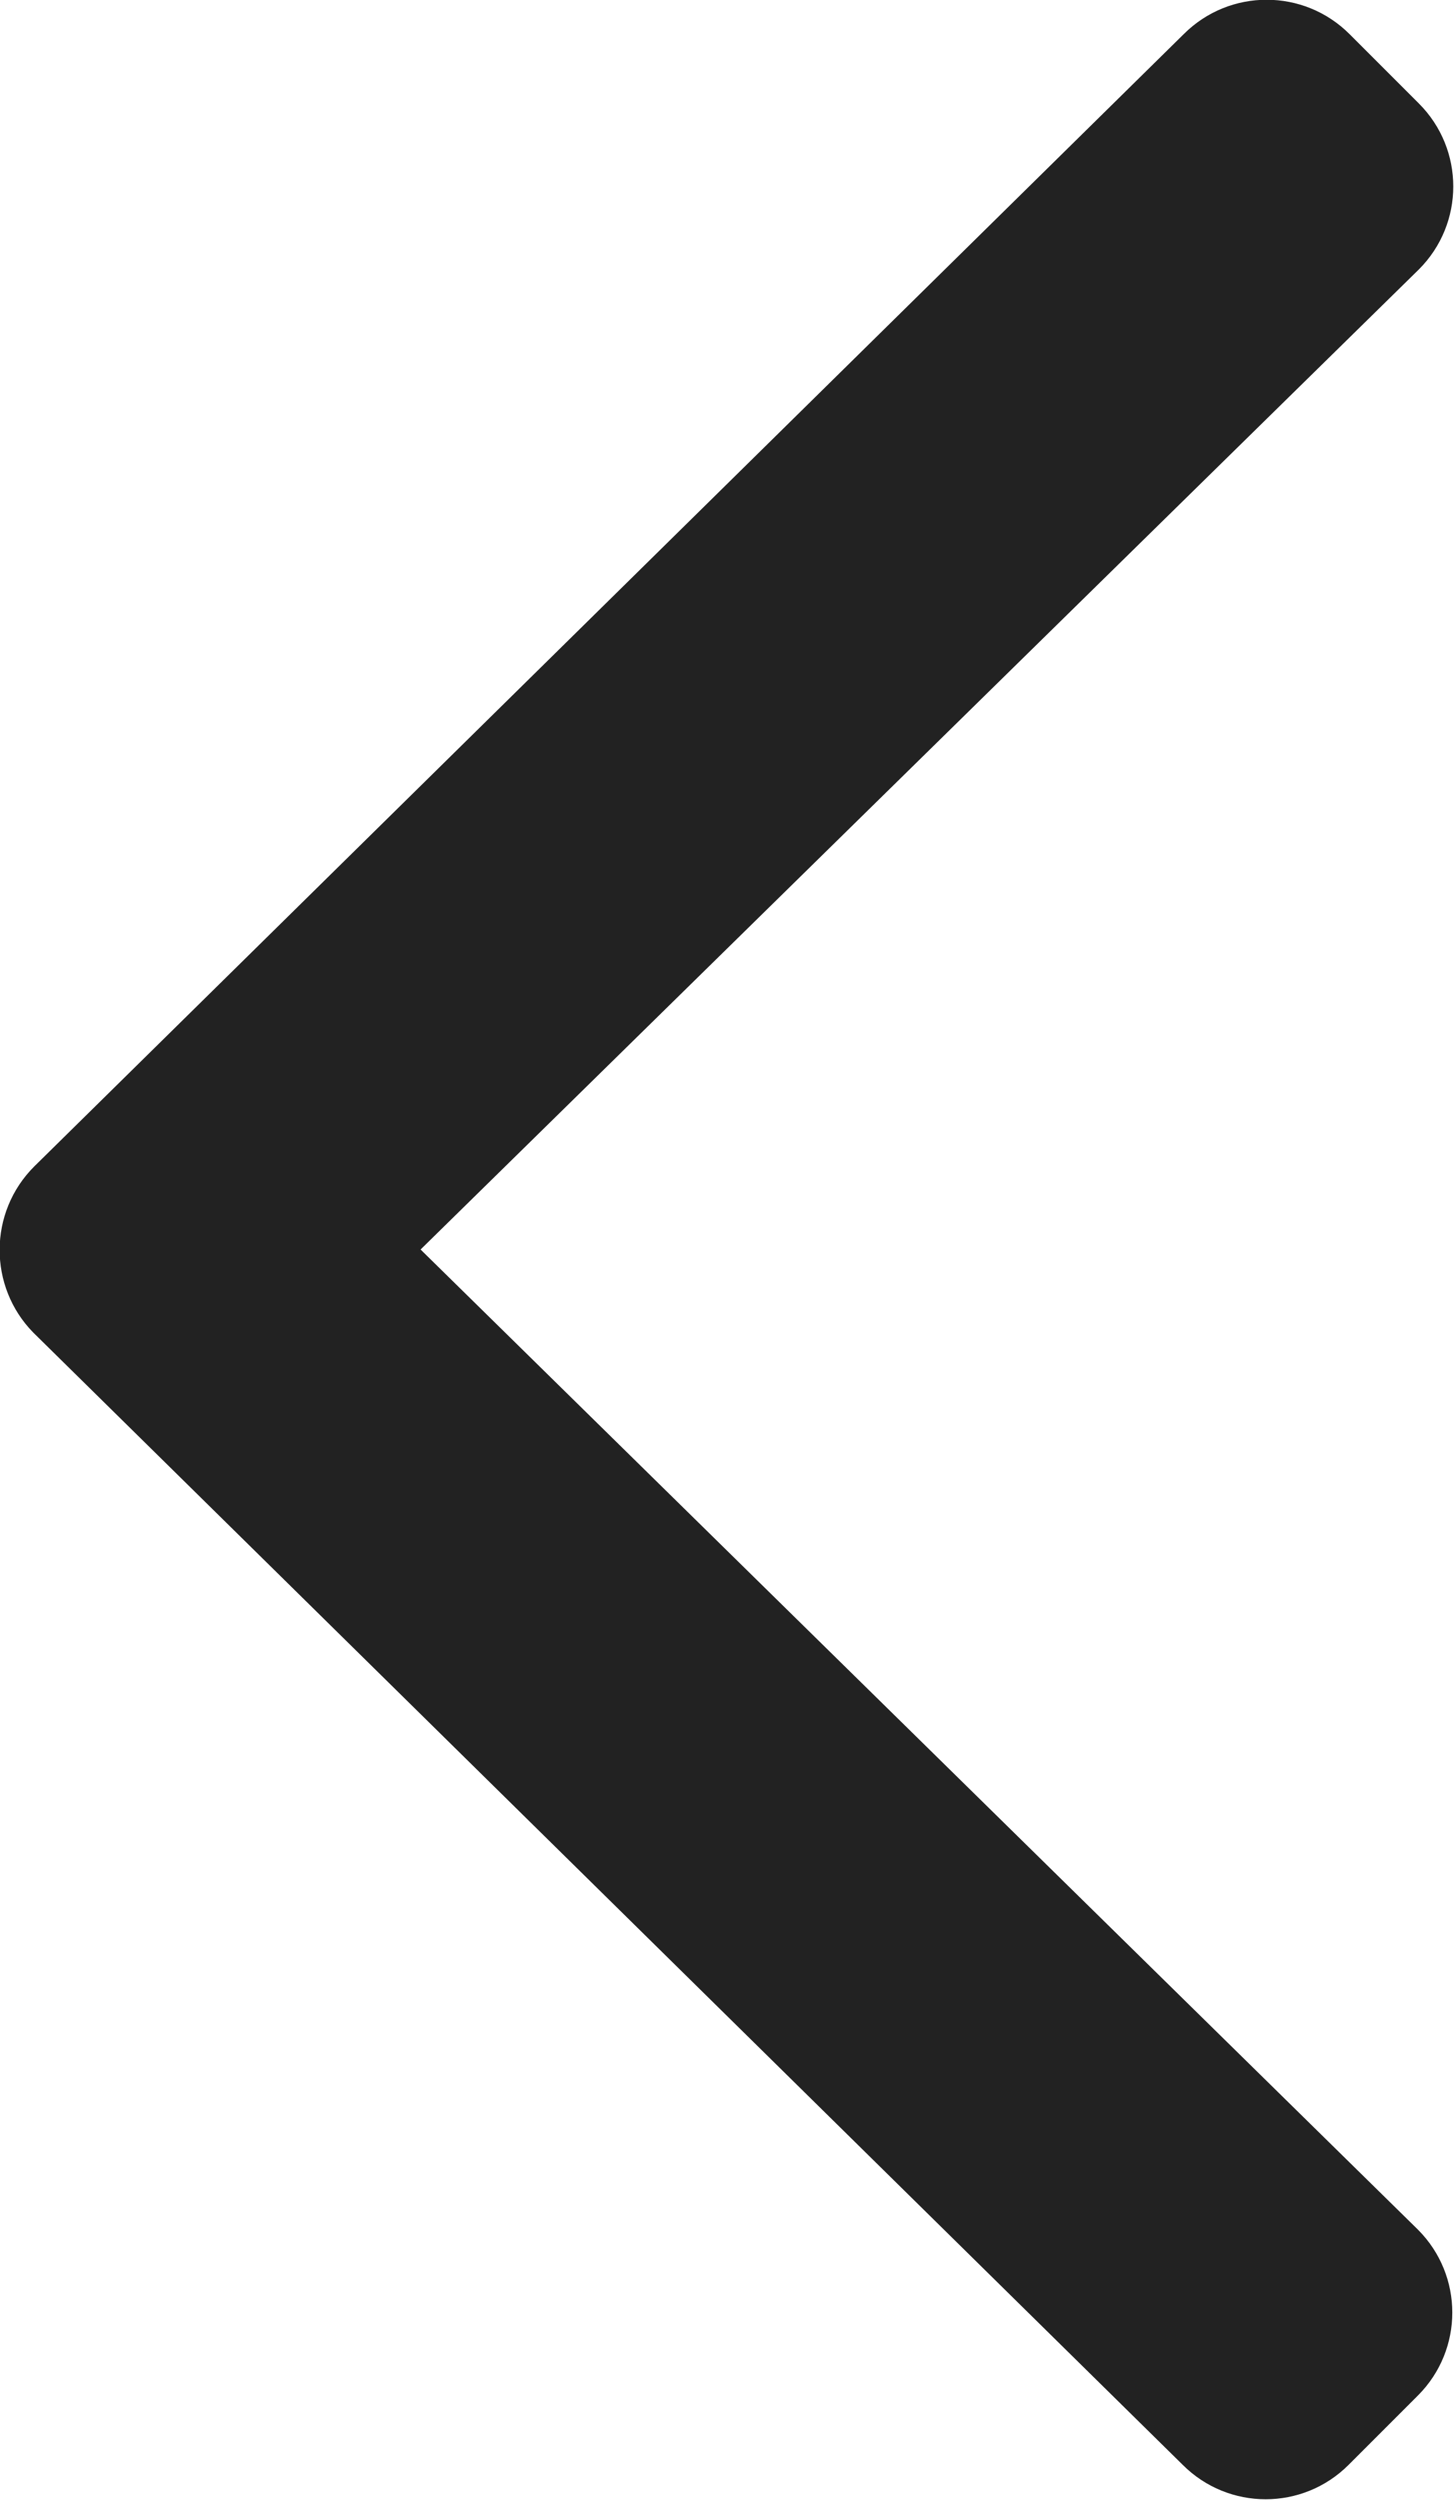 <svg viewBox="0 0 149 256.1" fill="#222" xmlns="http://www.w3.org/2000/svg"><path d="M3.5 119.5l117.8-116c4.7-4.7 12.3-4.7 17 0l7.1 7.1c4.7 4.7 4.7 12.3 0 17L43.1 128l102.2 100.4c4.7 4.7 4.7 12.3 0 17l-7.1 7.1c-4.7 4.7-12.3 4.7-17 0L3.4 136.5c-4.6-4.7-4.6-12.3.1-17z"/></svg>